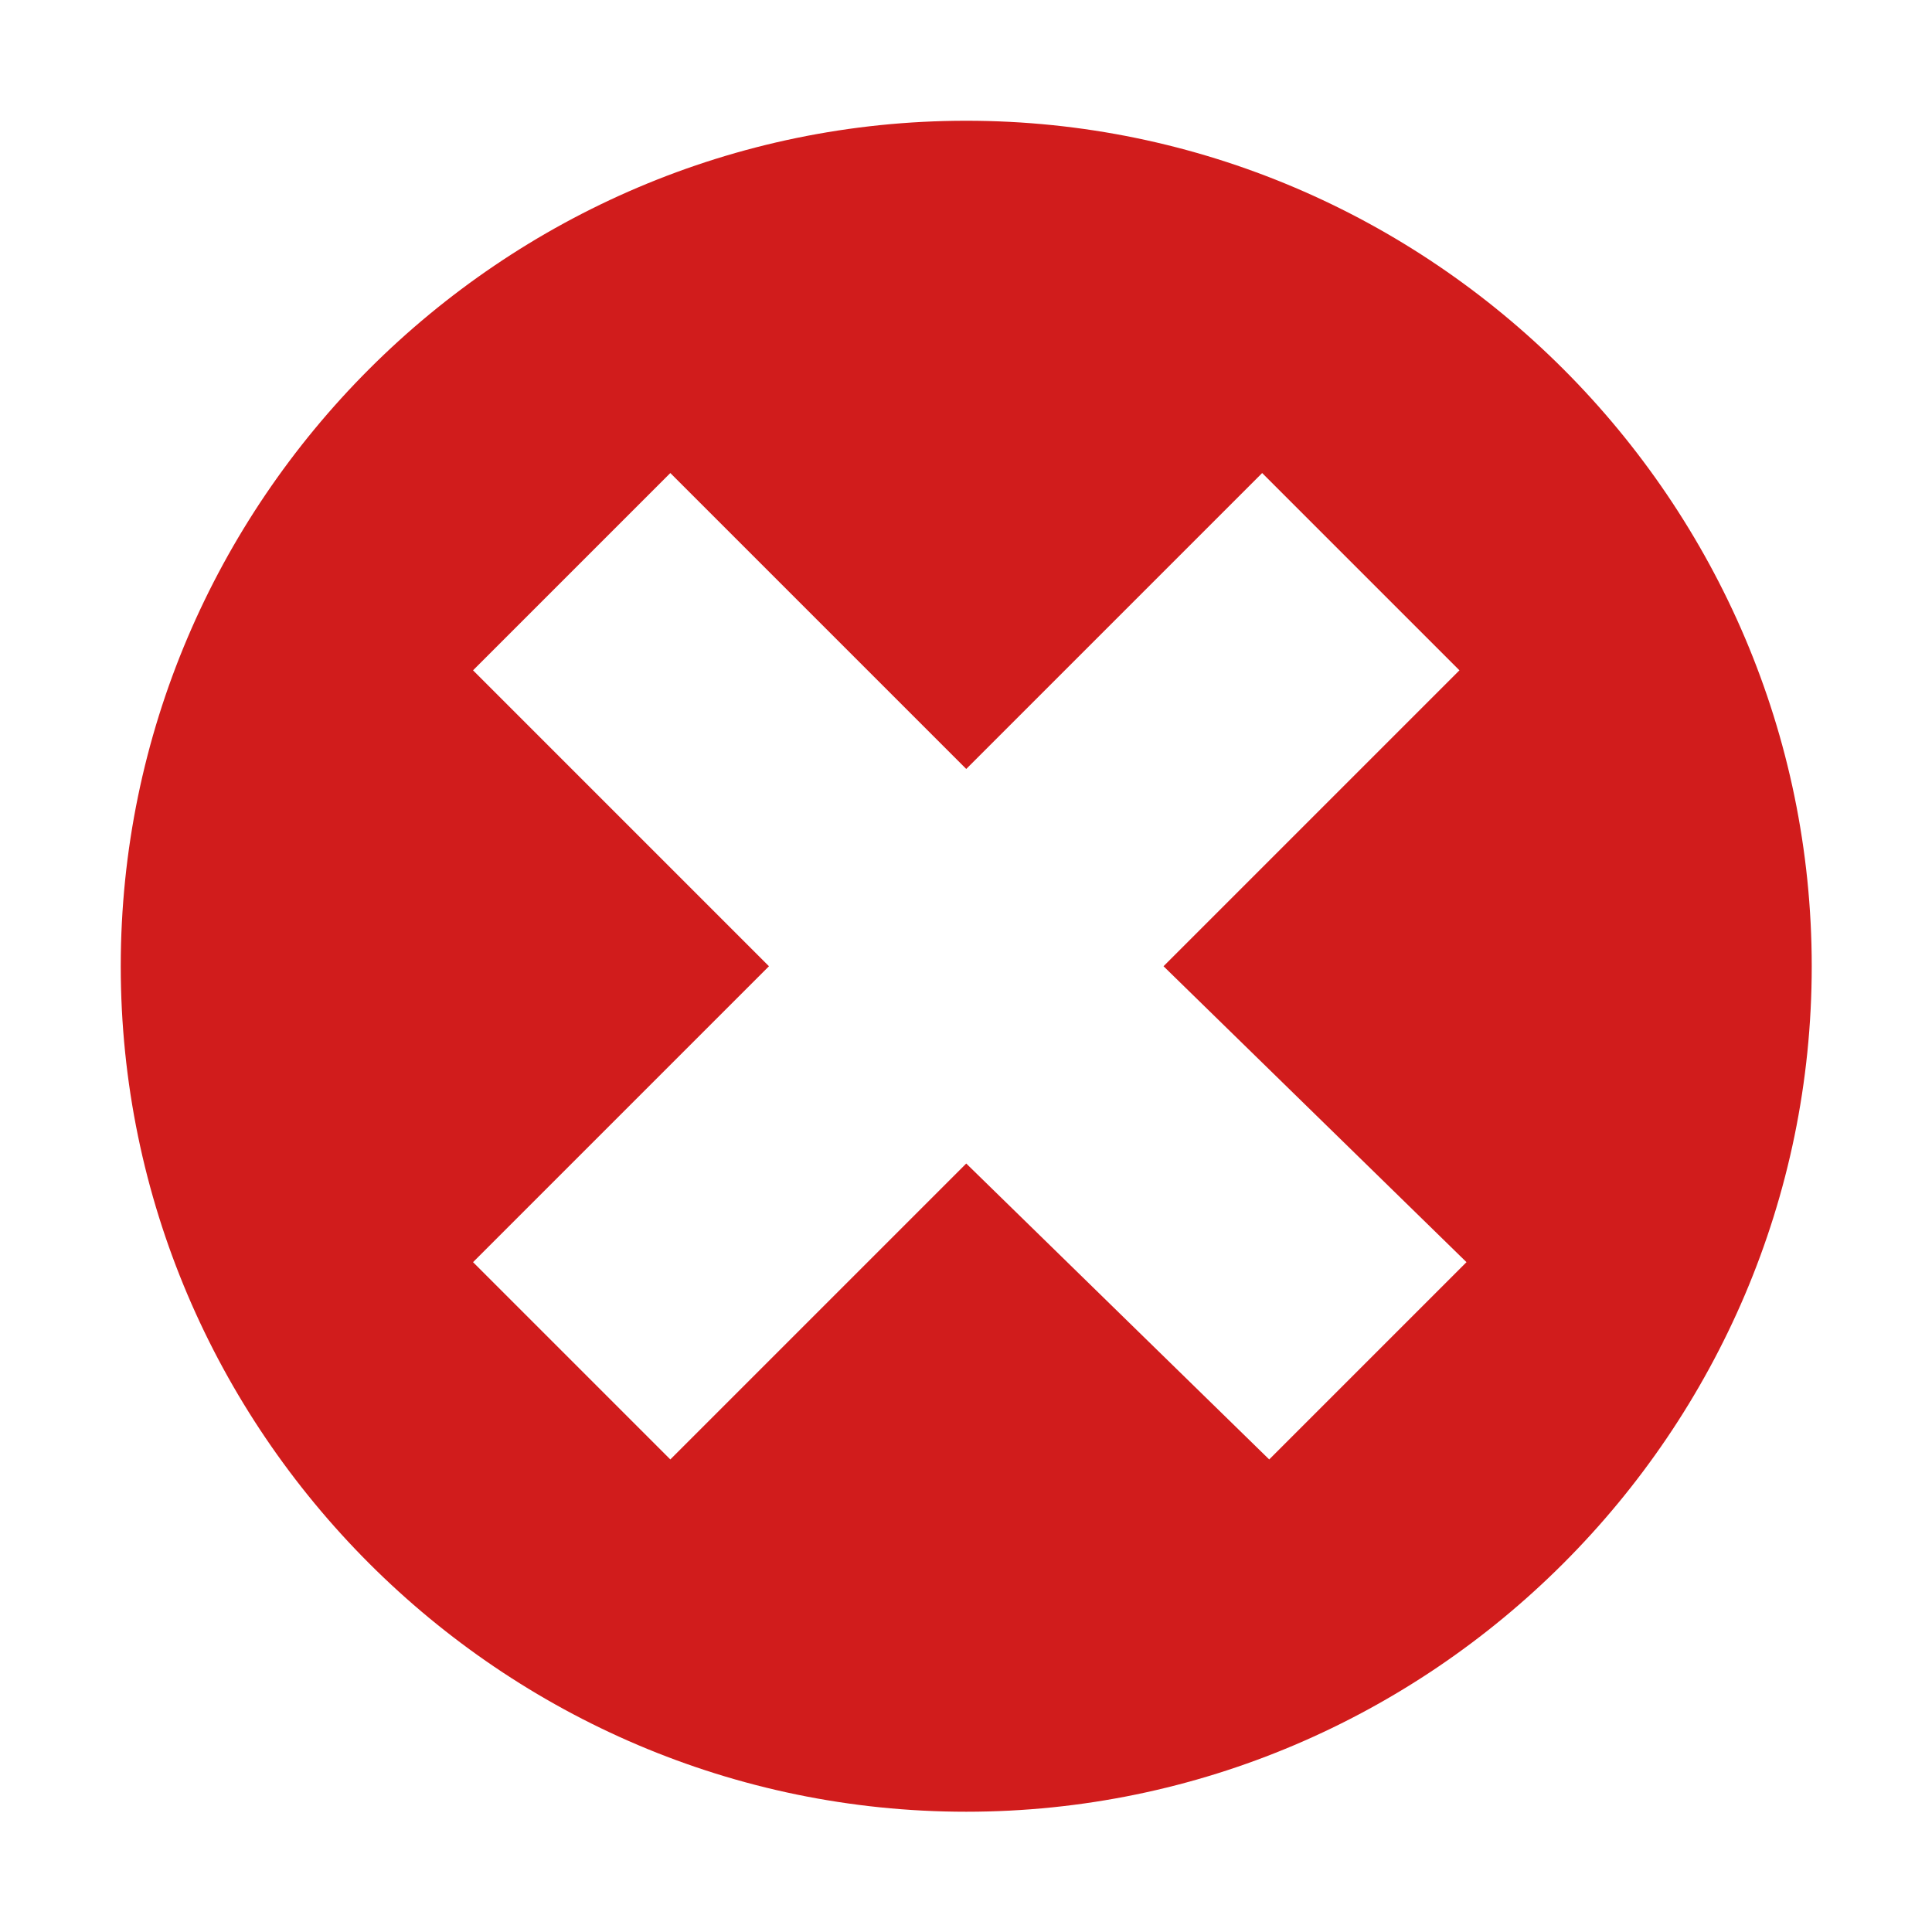 ﻿<?xml version='1.0' encoding='UTF-8'?>
<svg viewBox="-2 -2 32 32" xmlns="http://www.w3.org/2000/svg" xmlns:xlink="http://www.w3.org/1999/xlink">
  <g transform="translate(0, 0)">
    <g transform="matrix(1.167, 0, 0, 1.167, 0, 0)">
      <g id="Layer_1" transform="translate(-4, -4)" style="enable-background:new 0 0 32 32">
        <g id="DeleteCircled">
          <path d="M16, 4C9.4, 4 4, 9.4 4, 16C4, 22.6 9.4, 28 16, 28C22.6, 28 28, 22.6 28, 16C28, 9.4 22.6, 4 16, 4zM23.1, 20.2L20.3, 23L16, 18.8L11.8, 23L9, 20.2L13.2, 16L9, 11.8L11.8, 9L16, 13.2L20.2, 9L23, 11.8L18.8, 16L23.1, 20.2z" fill="#D11C1C" class="Red" />
        </g>
      </g>
    </g>
  </g>
</svg>